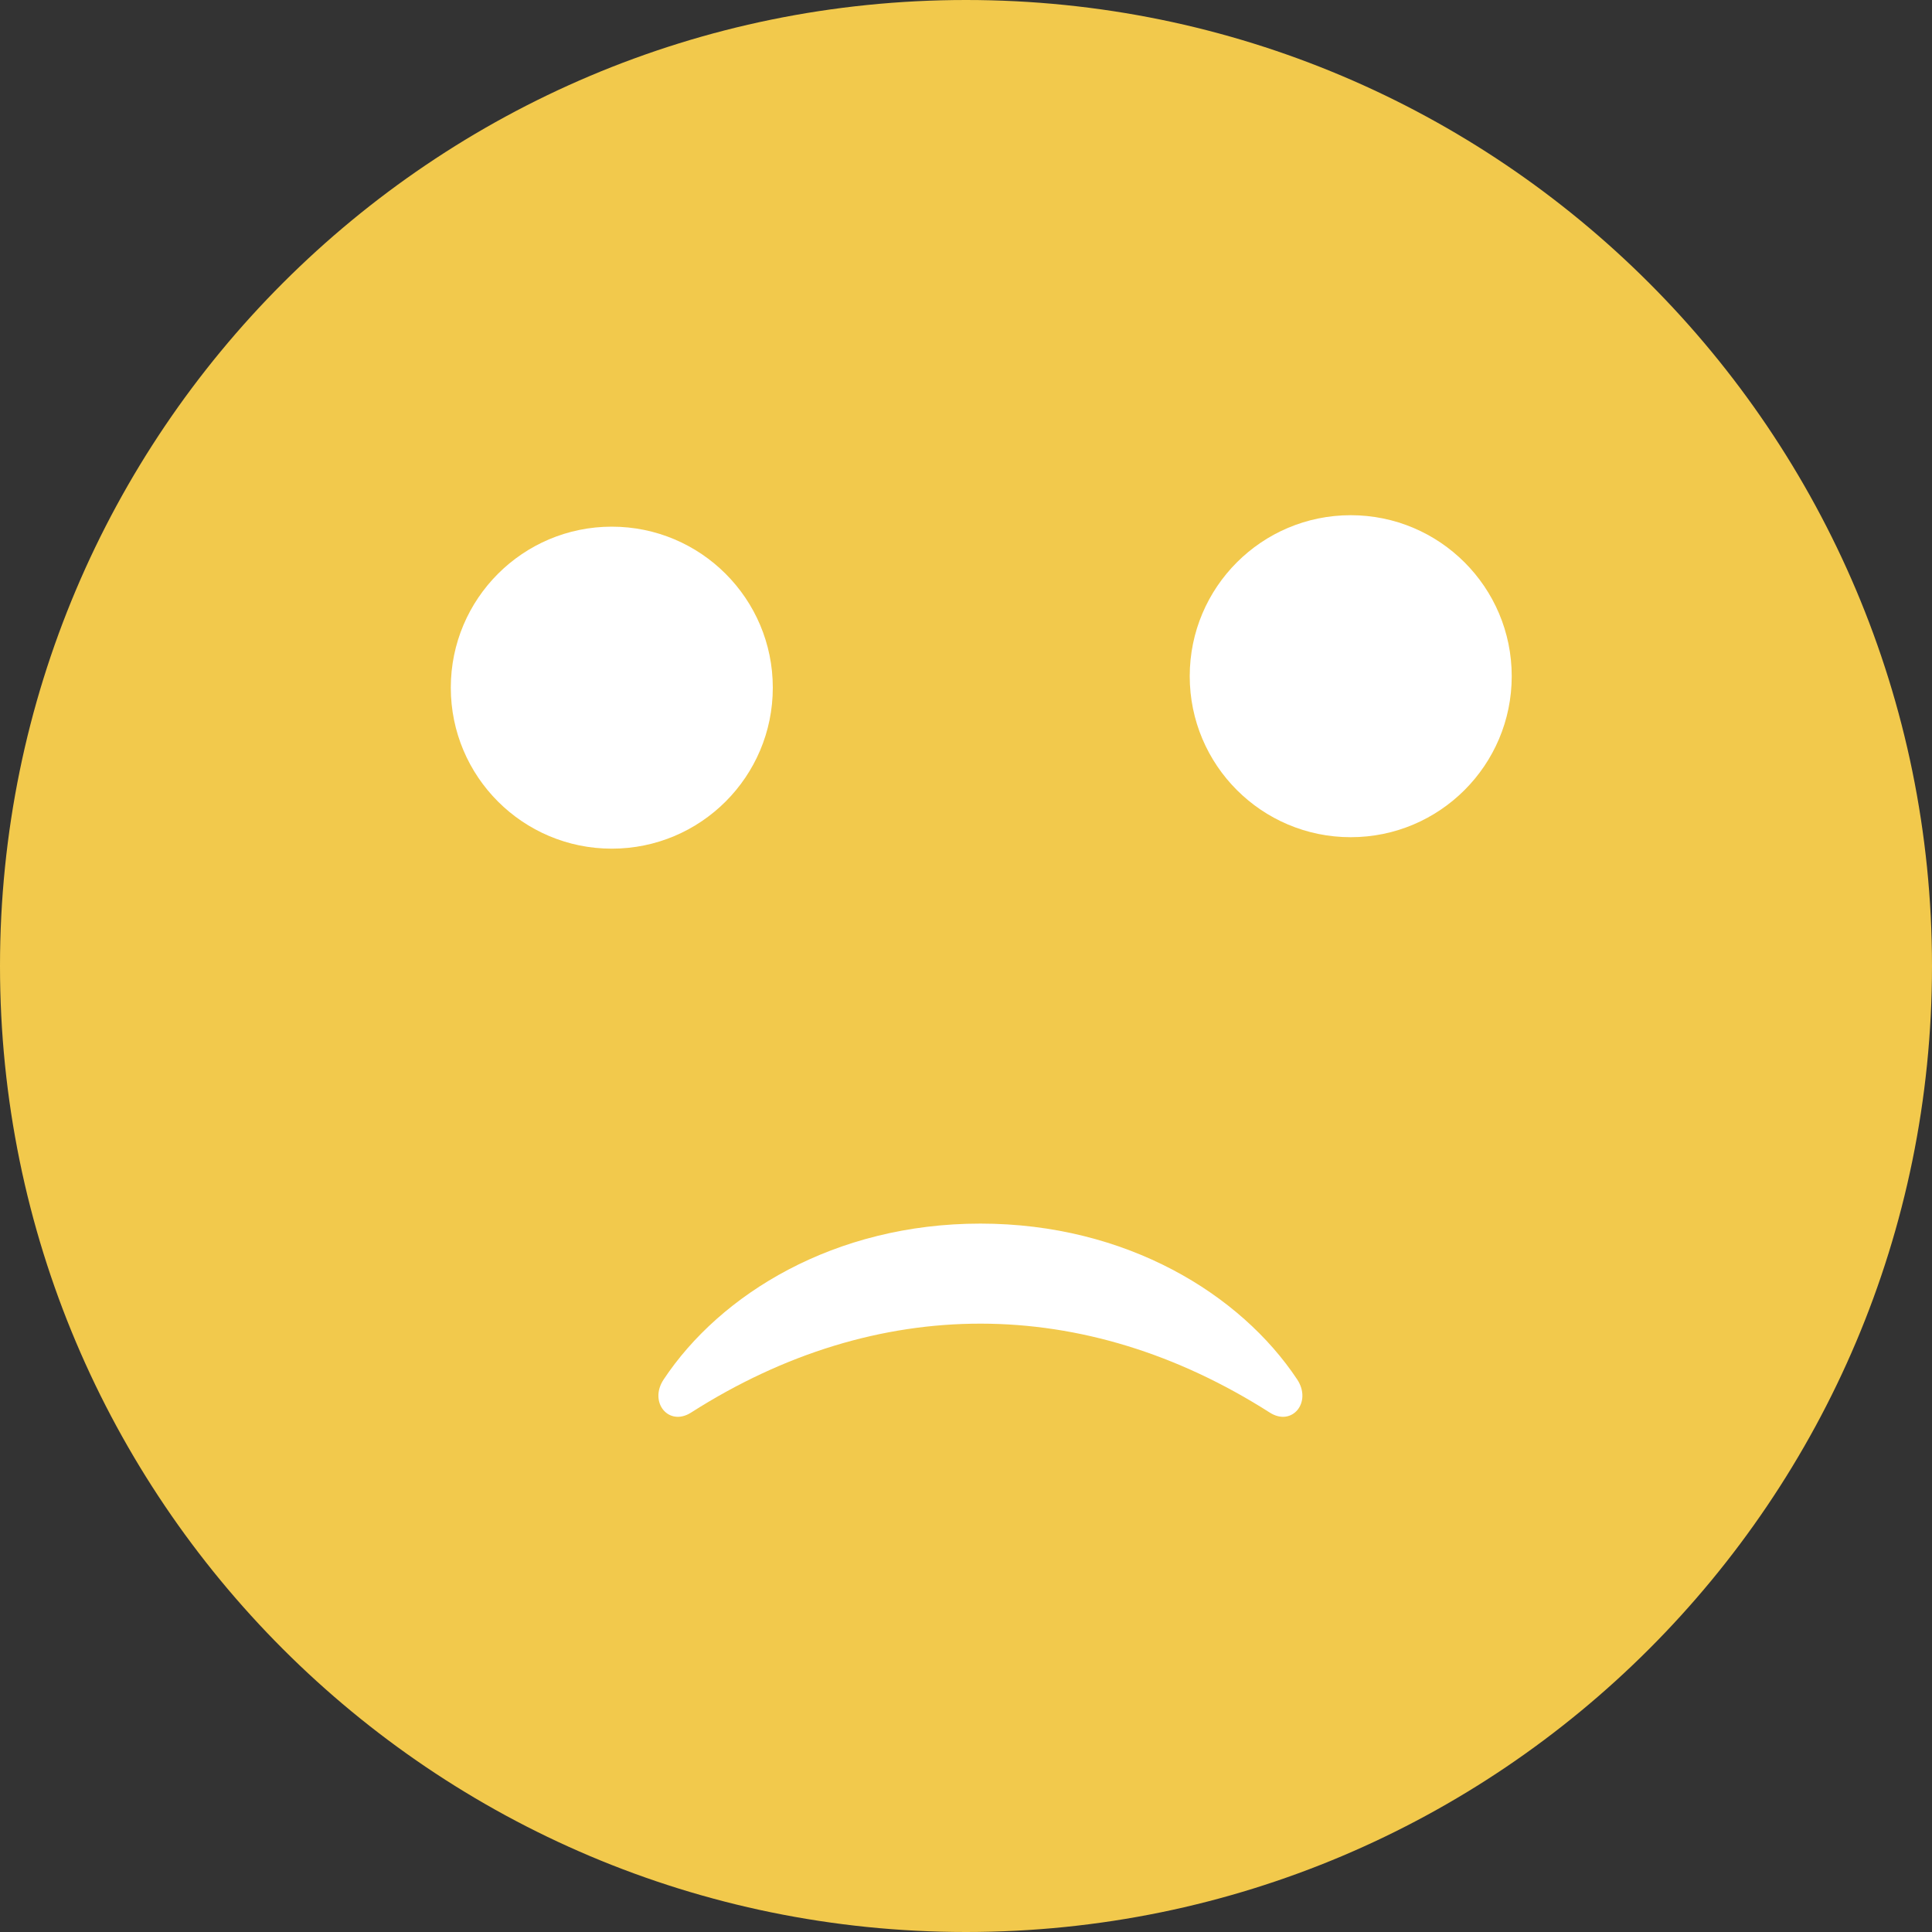 <svg width="30" height="30" viewBox="0 0 30 30" fill="none" xmlns="http://www.w3.org/2000/svg">
<rect x="0" y="0" width="30" height="30" fill="#333333" stroke="none"/>
<path d="M15 30C23.284 30 30 23.284 30 15C30 6.716 23.284 0 15 0C6.716 0 0 6.716 0 15C0 23.284 6.716 30 15 30Z" fill="#F2C94C"/>
<path d="M9.5 13.178C10.881 13.178 12 12.059 12 10.678C12 9.298 10.881 8.178 9.5 8.178C8.119 8.178 7 9.298 7 10.678C7 12.059 8.119 13.178 9.5 13.178Z" fill="white"/>
<path d="M20.974 13C22.354 13 23.474 11.881 23.474 10.5C23.474 9.119 22.354 8 20.974 8C19.593 8 18.474 9.119 18.474 10.5C18.474 11.881 19.593 13 20.974 13Z" fill="white"/>
<path d="M15.223 19C12.954 19 11.183 20.098 10.306 21.419C10.07 21.773 10.383 22.156 10.73 21.935C13.626 20.087 16.839 20.099 19.718 21.935C20.064 22.156 20.377 21.773 20.142 21.419C19.265 20.098 17.492 19 15.223 19Z" fill="white"/>
</svg>
